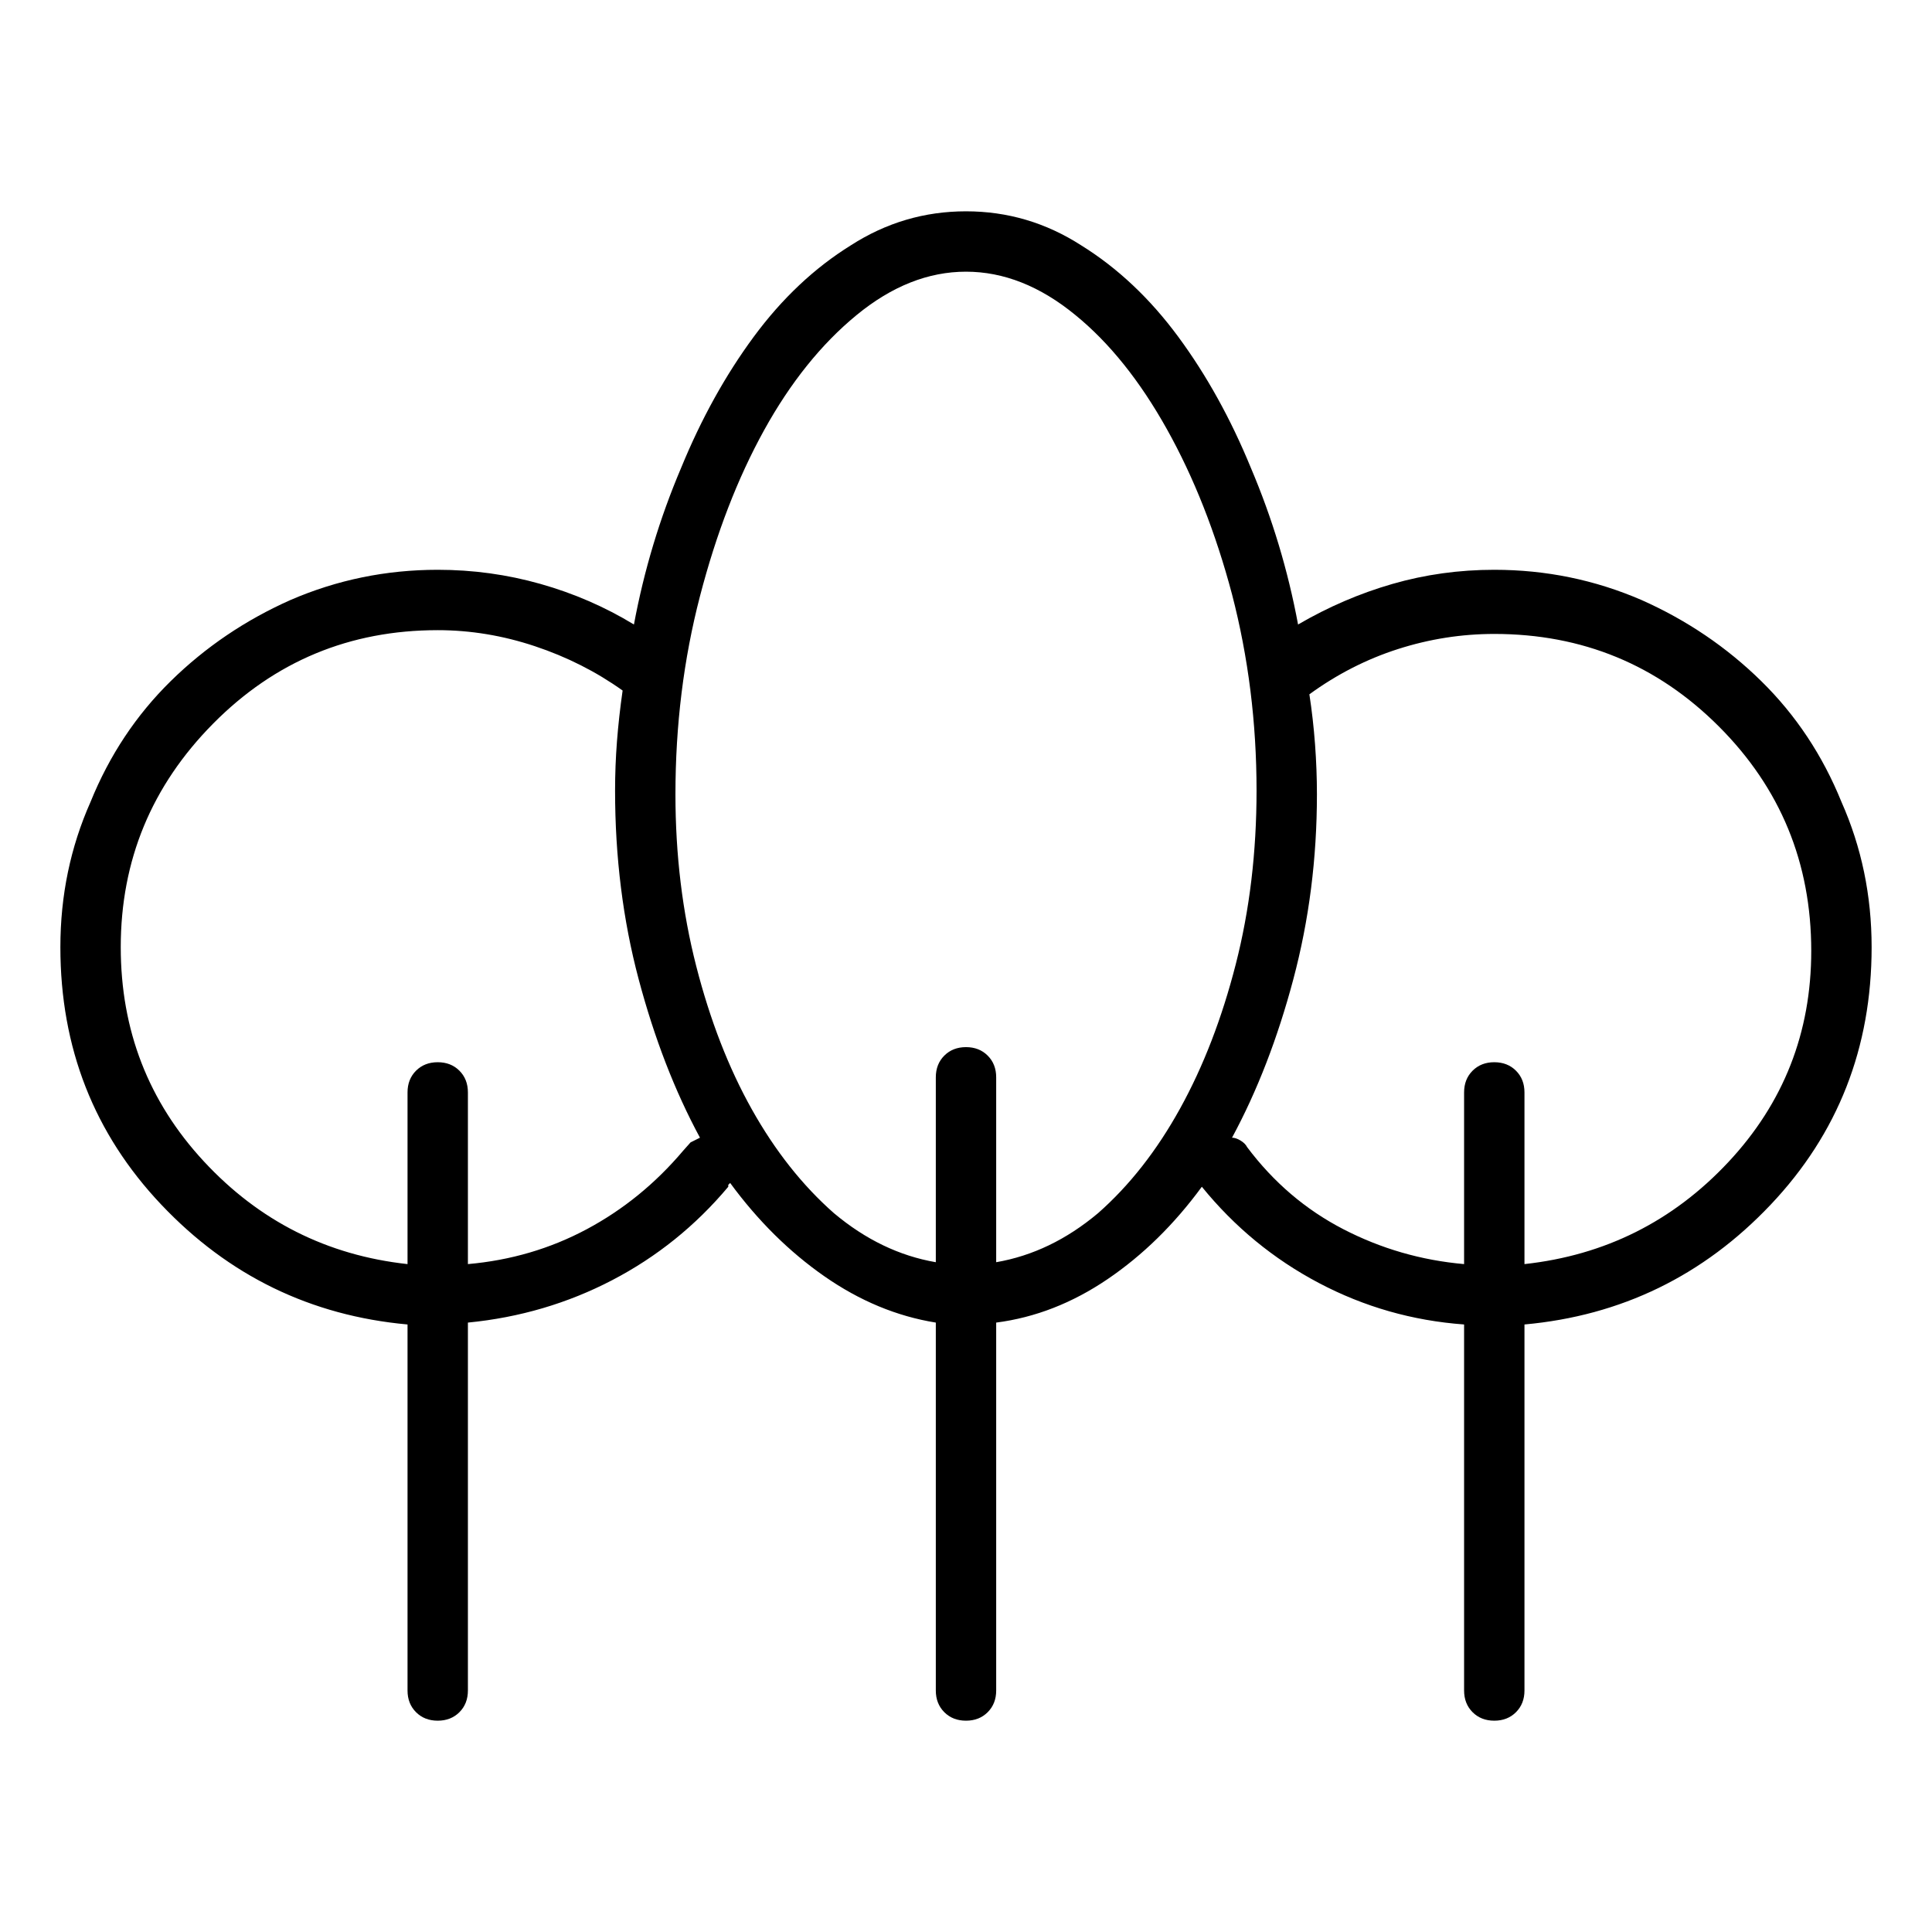 <svg viewBox="0 0 1024 1024" xmlns="http://www.w3.org/2000/svg">
  <path transform="scale(1, -1) translate(0, -960)" fill="currentColor" d="M992 458q0 41 -16 77q-15 37 -42.5 64t-63.5 43q-37 16 -78 16q-28 0 -54 -7.5t-50 -21.5q-8 43 -25 83q-16 39 -38.5 69.5t-51.5 48.5q-28 18 -61 18t-61 -18q-29 -18 -51.5 -48.5t-38.5 -69.5q-17 -40 -25 -83q-23 14 -49.5 21.5t-54.5 7.5q-41 0 -78 -16 q-36 -16 -63.5 -43t-42.5 -64q-16 -36 -16 -77q0 -80 53.5 -136.5t130.5 -63.5v-194q0 -7 4.5 -11.5t11.5 -4.5t11.5 4.5t4.5 11.5v195q41 4 76.5 22.5t61.5 49.5v1t1 1q22 -30 50 -49.5t59 -24.5v-195q0 -7 4.5 -11.5t11.5 -4.5t11.5 4.5t4.5 11.5v195q31 4 59 23t50 49 q26 -32 62 -51t77 -22v-194q0 -7 4.5 -11.5t11.5 -4.5t11.5 4.5t4.5 11.5v194q77 7 130.5 63.5t53.5 136.5zM362 350q-22 -26 -51 -41.5t-63 -18.5v91q0 7 -4.5 11.5t-11.5 4.5t-11.5 -4.5t-4.5 -11.5v-91q-64 7 -108 54.5t-44 113.5q0 69 49 118.5t119 49.5q26 0 51.5 -8.5 t46.5 -23.5q-2 -14 -3 -27t-1 -26q0 -53 12.5 -100t32.5 -84l-5 -2.5t-4 -4.5zM528 291v98q0 7 -4.5 11.5t-11.5 4.5t-11.5 -4.5t-4.5 -11.5v-98q-29 5 -54 26q-25 22 -43.5 55t-29.5 76t-11 91q0 55 13 105t34 88t49 61t58 23t58 -23q27 -22 48.5 -60.5t34.5 -87.5 q13 -50 13 -104q0 -49 -11 -92t-29.5 -76.5t-43.5 -55.5q-25 -21 -54 -26zM808 290v91q0 7 -4.5 11.5t-11.5 4.5t-11.5 -4.5t-4.5 -11.5v-91q-34 3 -64 18.5t-51 43.5q-1 2 -3.5 3.5t-4.5 1.5q20 37 32.5 84t12.5 98q0 13 -1 26.5t-3 26.5q22 16 47 24t51 8q70 0 119 -49 t49 -119q0 -65 -44 -112t-108 -54v0z" />
</svg>